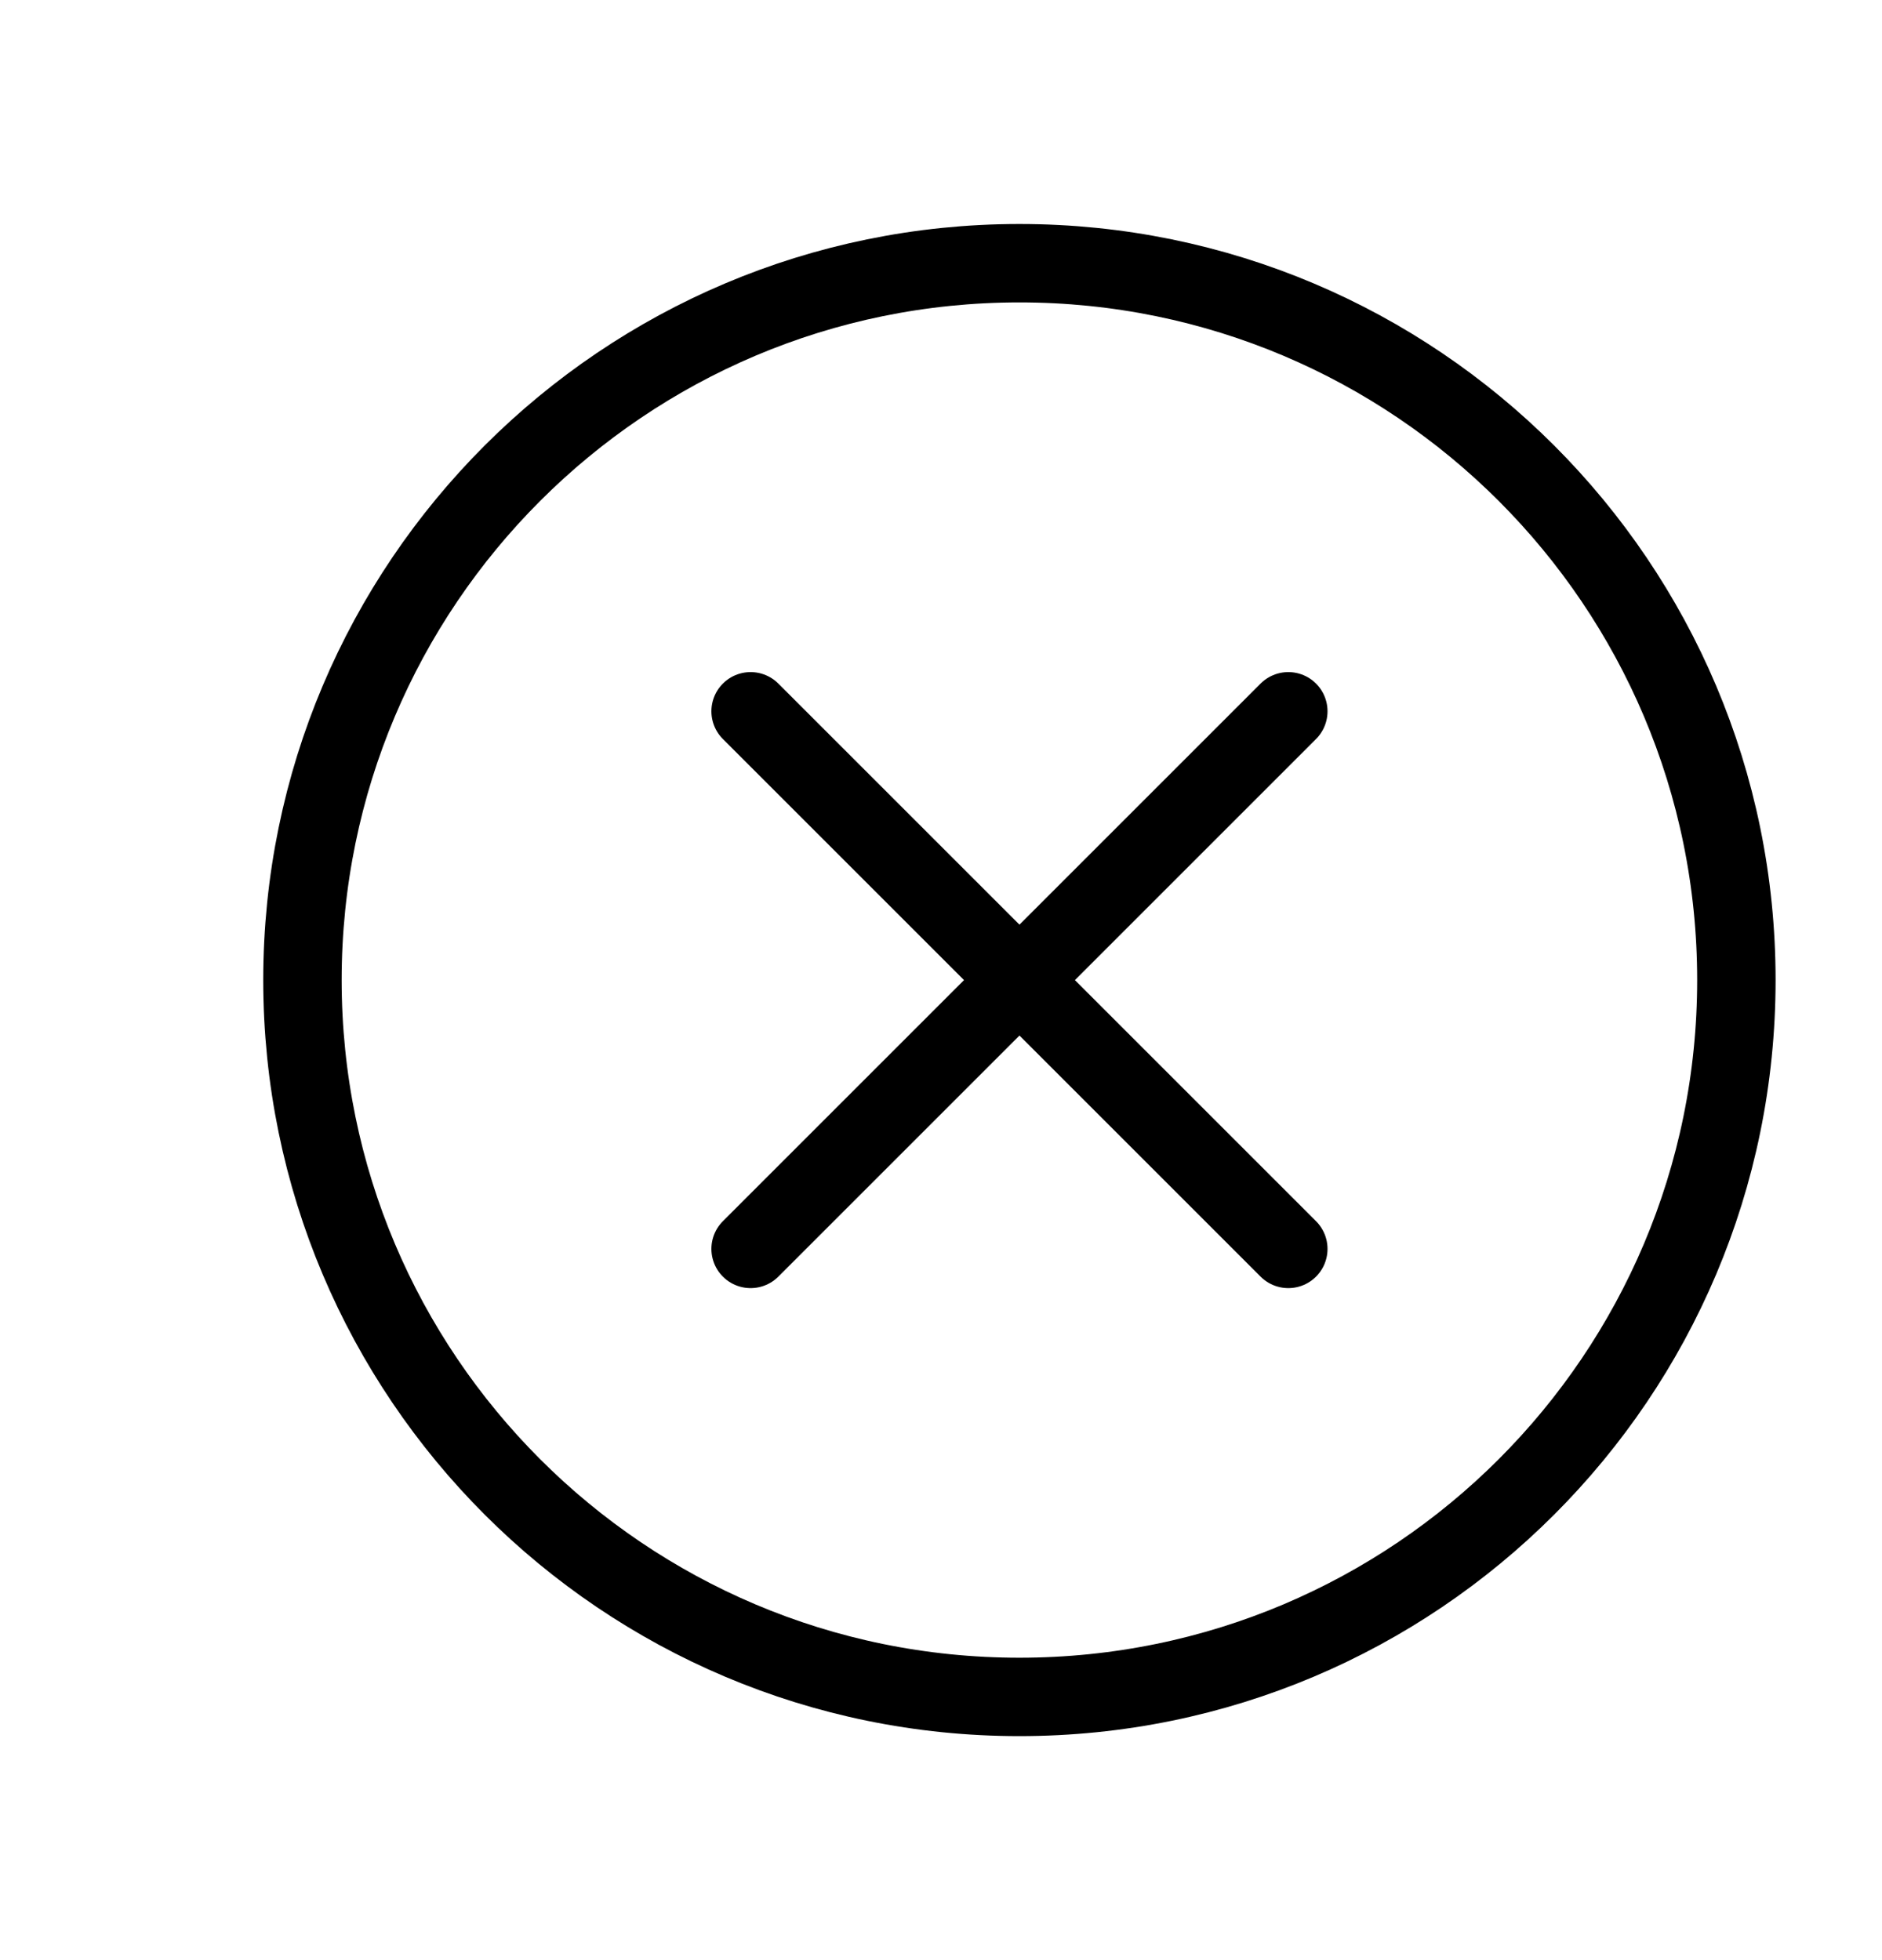 <svg width="24" height="25" viewBox="0 0 24 25" fill="none" xmlns="http://www.w3.org/2000/svg">
<path d="M13 21.643C18.05 21.643 22.143 17.55 22.143 12.5C22.143 7.451 18.05 3.357 13 3.357C7.951 3.357 3.857 7.451 3.857 12.5C3.857 17.55 7.951 21.643 13 21.643Z" stroke="black" stroke-linecap="round" stroke-linejoin="round"/>
<path d="M9.572 9.072L16.429 15.929M16.429 9.072L9.572 15.929" stroke="black" stroke-linecap="round" stroke-linejoin="round"/>
</svg>

